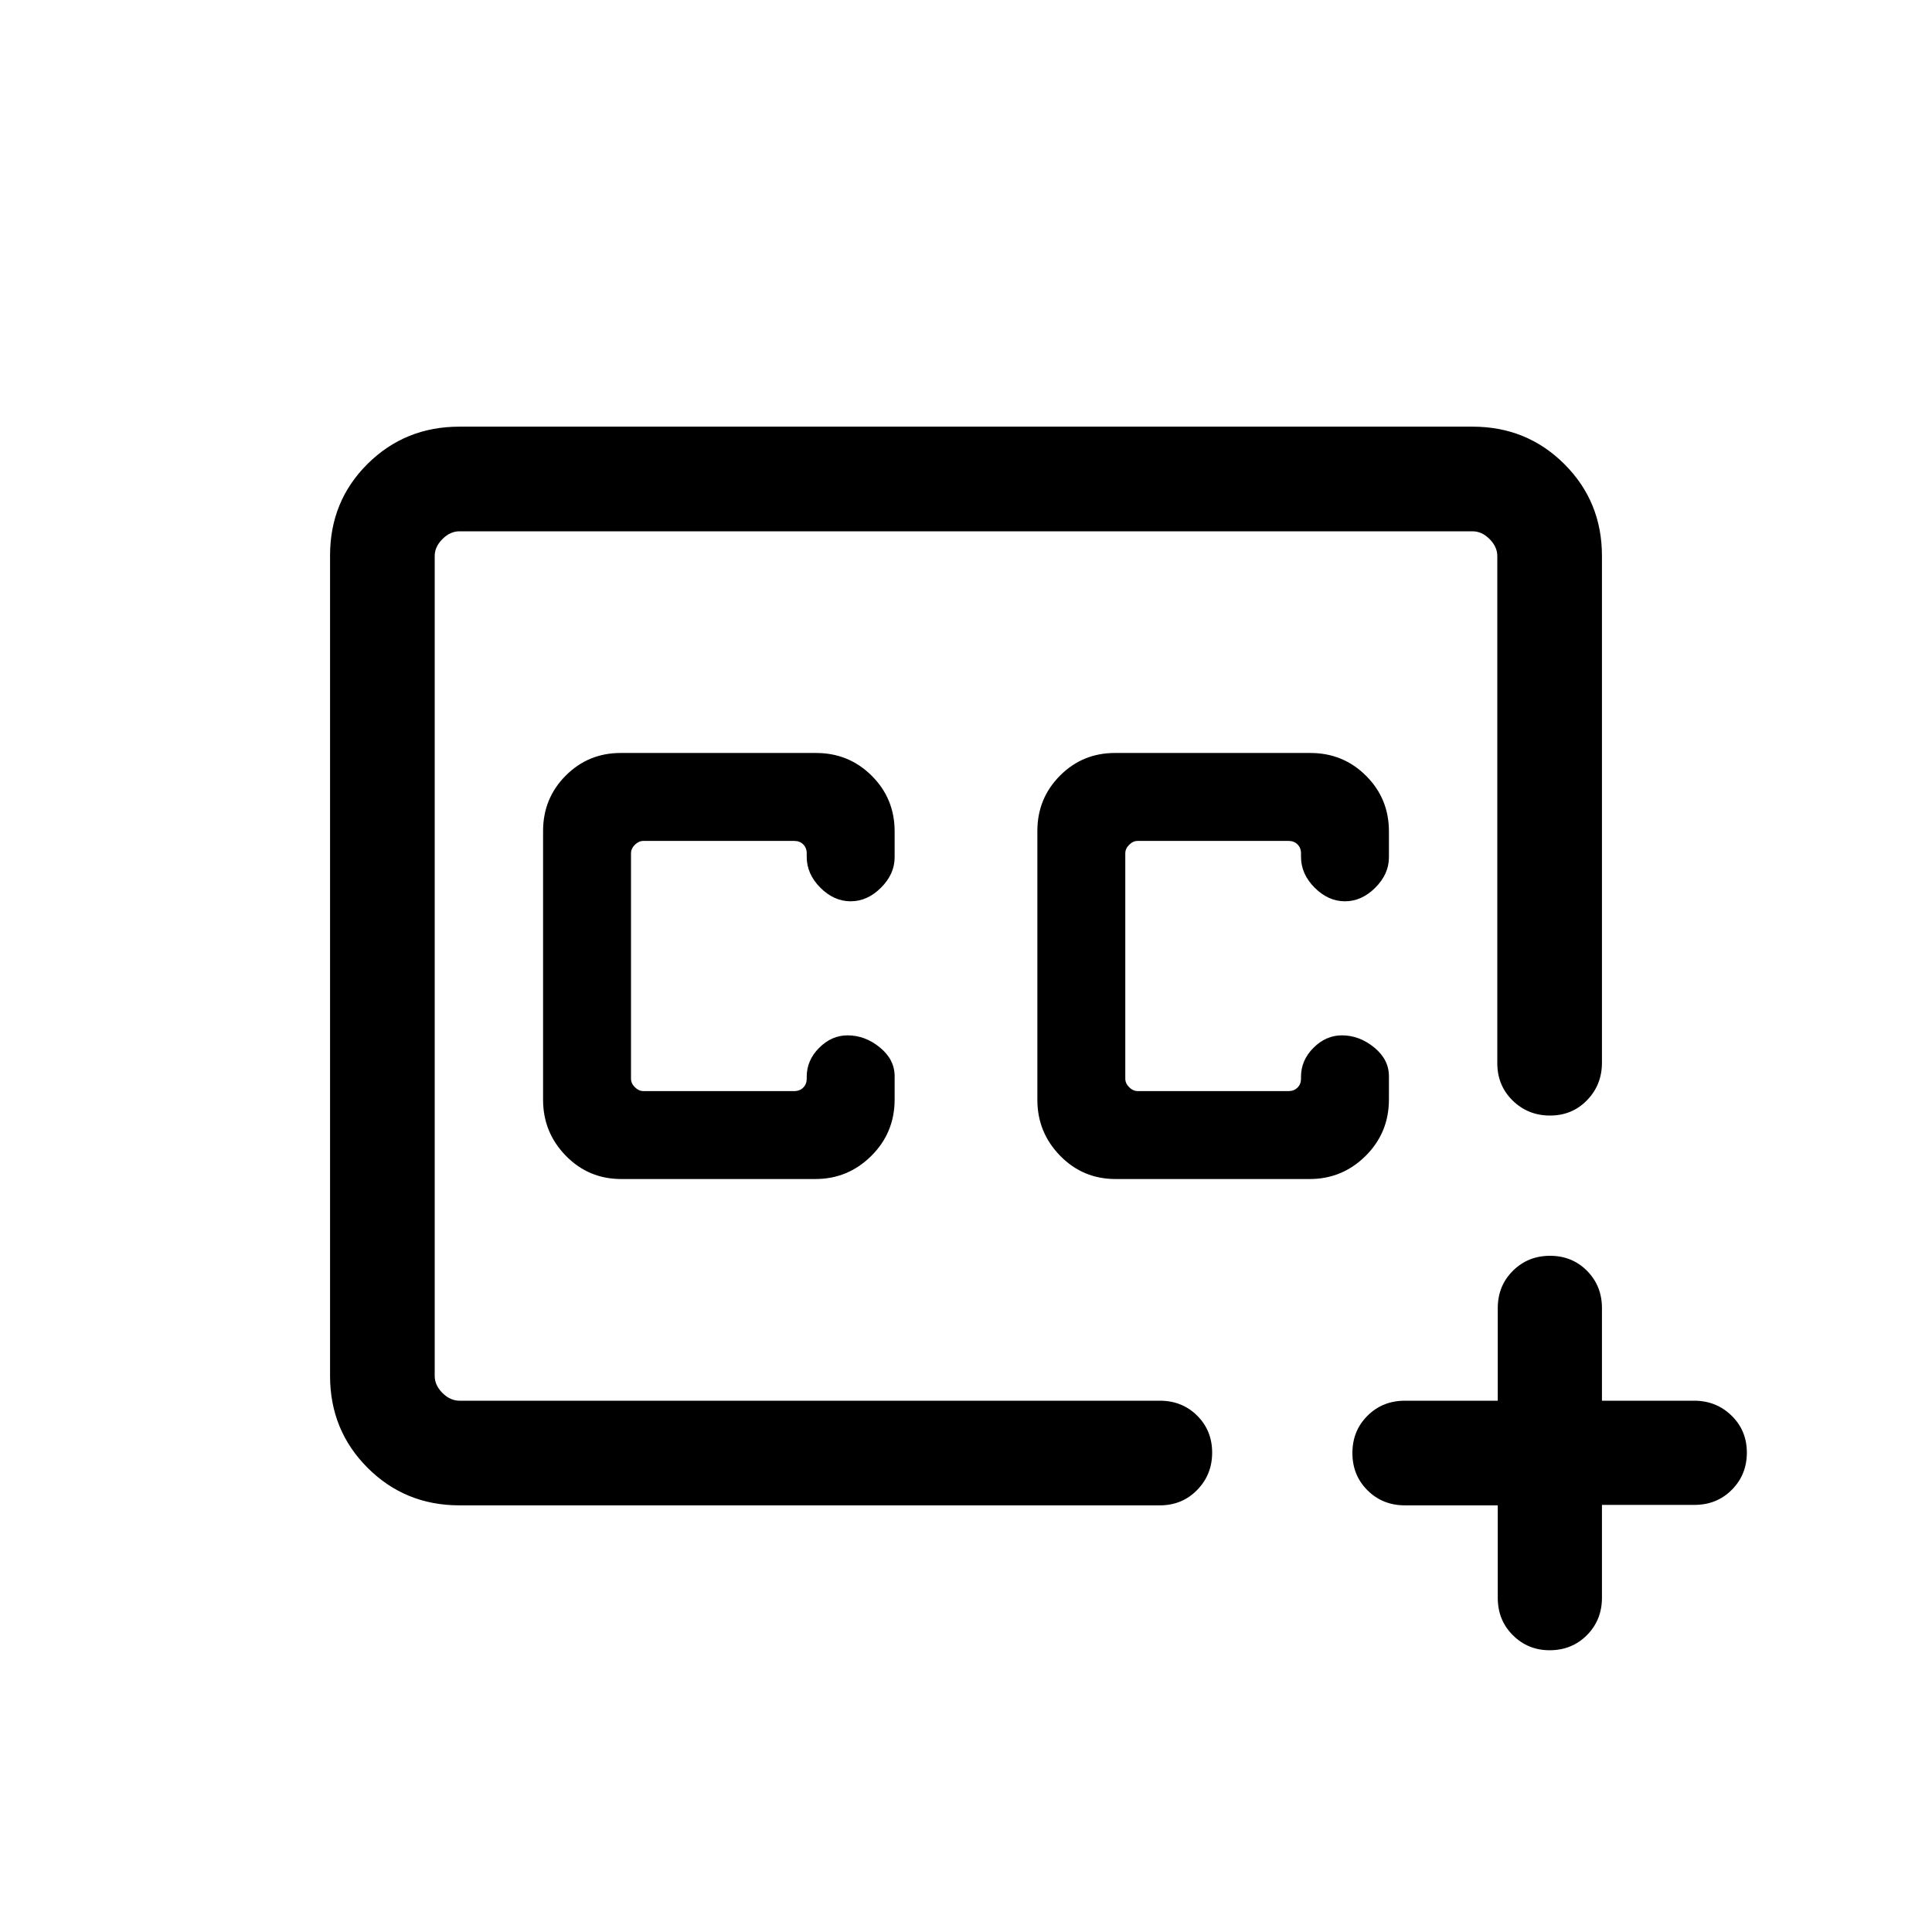 <svg viewBox="0 -960 960 960"><path d="M480-480ZM228.31-212q-27.01 0-45.66-18.66Q164-249.32 164-276.35v-407.62q0-27.03 18.65-45.53t45.66-18.5h503.38q27.01 0 45.66 18.63Q796-710.74 796-683.76v251.78q0 11.06-7.41 18.67-7.4 7.62-18.38 7.62-10.98 0-18.59-7.47-7.62-7.46-7.62-18.53v-252q0-4.62-3.85-8.46-3.84-3.85-8.46-3.85H228.31q-4.62 0-8.46 3.85-3.85 3.84-3.85 8.46v407.38q0 4.62 3.85 8.46 3.84 3.85 8.46 3.85h348q11.07 0 18.53 7.4 7.47 7.41 7.47 18.39t-7.47 18.59q-7.46 7.62-18.53 7.62h-348Zm515.92 0h-46.11q-11.12 0-18.62-7.47-7.5-7.46-7.5-18.53t7.5-18.53Q687-264 698.12-264h46.11v-46q0-11.07 7.5-18.53 7.5-7.47 18.48-7.47t18.38 7.47Q796-321.07 796-310v46h45.79q10.98 0 18.59 7.4 7.62 7.41 7.62 18.39t-7.47 18.48q-7.46 7.5-18.53 7.5h-46v46.11q0 11.12-7.47 18.62-7.46 7.5-18.53 7.5-10.77 0-18.27-7.47-7.5-7.46-7.5-18.53v-46ZM554.29-374.15h96.48q16.23 0 27.81-11.51 11.57-11.5 11.57-28.03v-11.54q0-8.31-7.34-14.31-7.35-6-16.04-6-7.92 0-14.12 6.19-6.19 6.2-6.19 14.39v.96q0 2.69-1.73 4.42t-4.42 1.73h-75q-2.31 0-4.23-1.92-1.93-1.92-1.93-4.23v-112q0-2.31 1.93-4.23 1.92-1.92 4.23-1.92h75q2.69 0 4.42 1.73t1.73 4.42v1.73q0 8.58 6.77 15.35t15.08 6.77q8.3 0 15.07-6.77t6.77-15.08v-12.89q0-16.29-11.36-27.62-11.35-11.34-27.68-11.34H554q-16.11 0-27.32 11.29-11.22 11.28-11.22 27.49v133.55q0 16.21 11.3 27.79 11.3 11.58 27.53 11.58Zm-245.62 0h96.48q16.23 0 27.81-11.51 11.58-11.5 11.58-28.03v-11.54q0-8.31-7.35-14.31-7.34-6-16.04-6-7.92 0-14.11 6.19-6.19 6.2-6.19 14.39v.96q0 2.69-1.73 4.42t-4.43 1.73h-75q-2.3 0-4.23-1.92-1.92-1.92-1.92-4.23v-112q0-2.31 1.92-4.23 1.93-1.92 4.23-1.92h75q2.7 0 4.43 1.73 1.73 1.73 1.73 4.42v1.73q0 8.58 6.77 15.35t15.07 6.77q8.31 0 15.08-6.77t6.77-15.08v-12.89q0-16.29-11.36-27.62-11.36-11.34-27.68-11.34h-97.11q-16.11 0-27.33 11.29-11.21 11.28-11.21 27.49v133.55q0 16.21 11.29 27.79 11.3 11.58 27.53 11.58Z"/></svg>